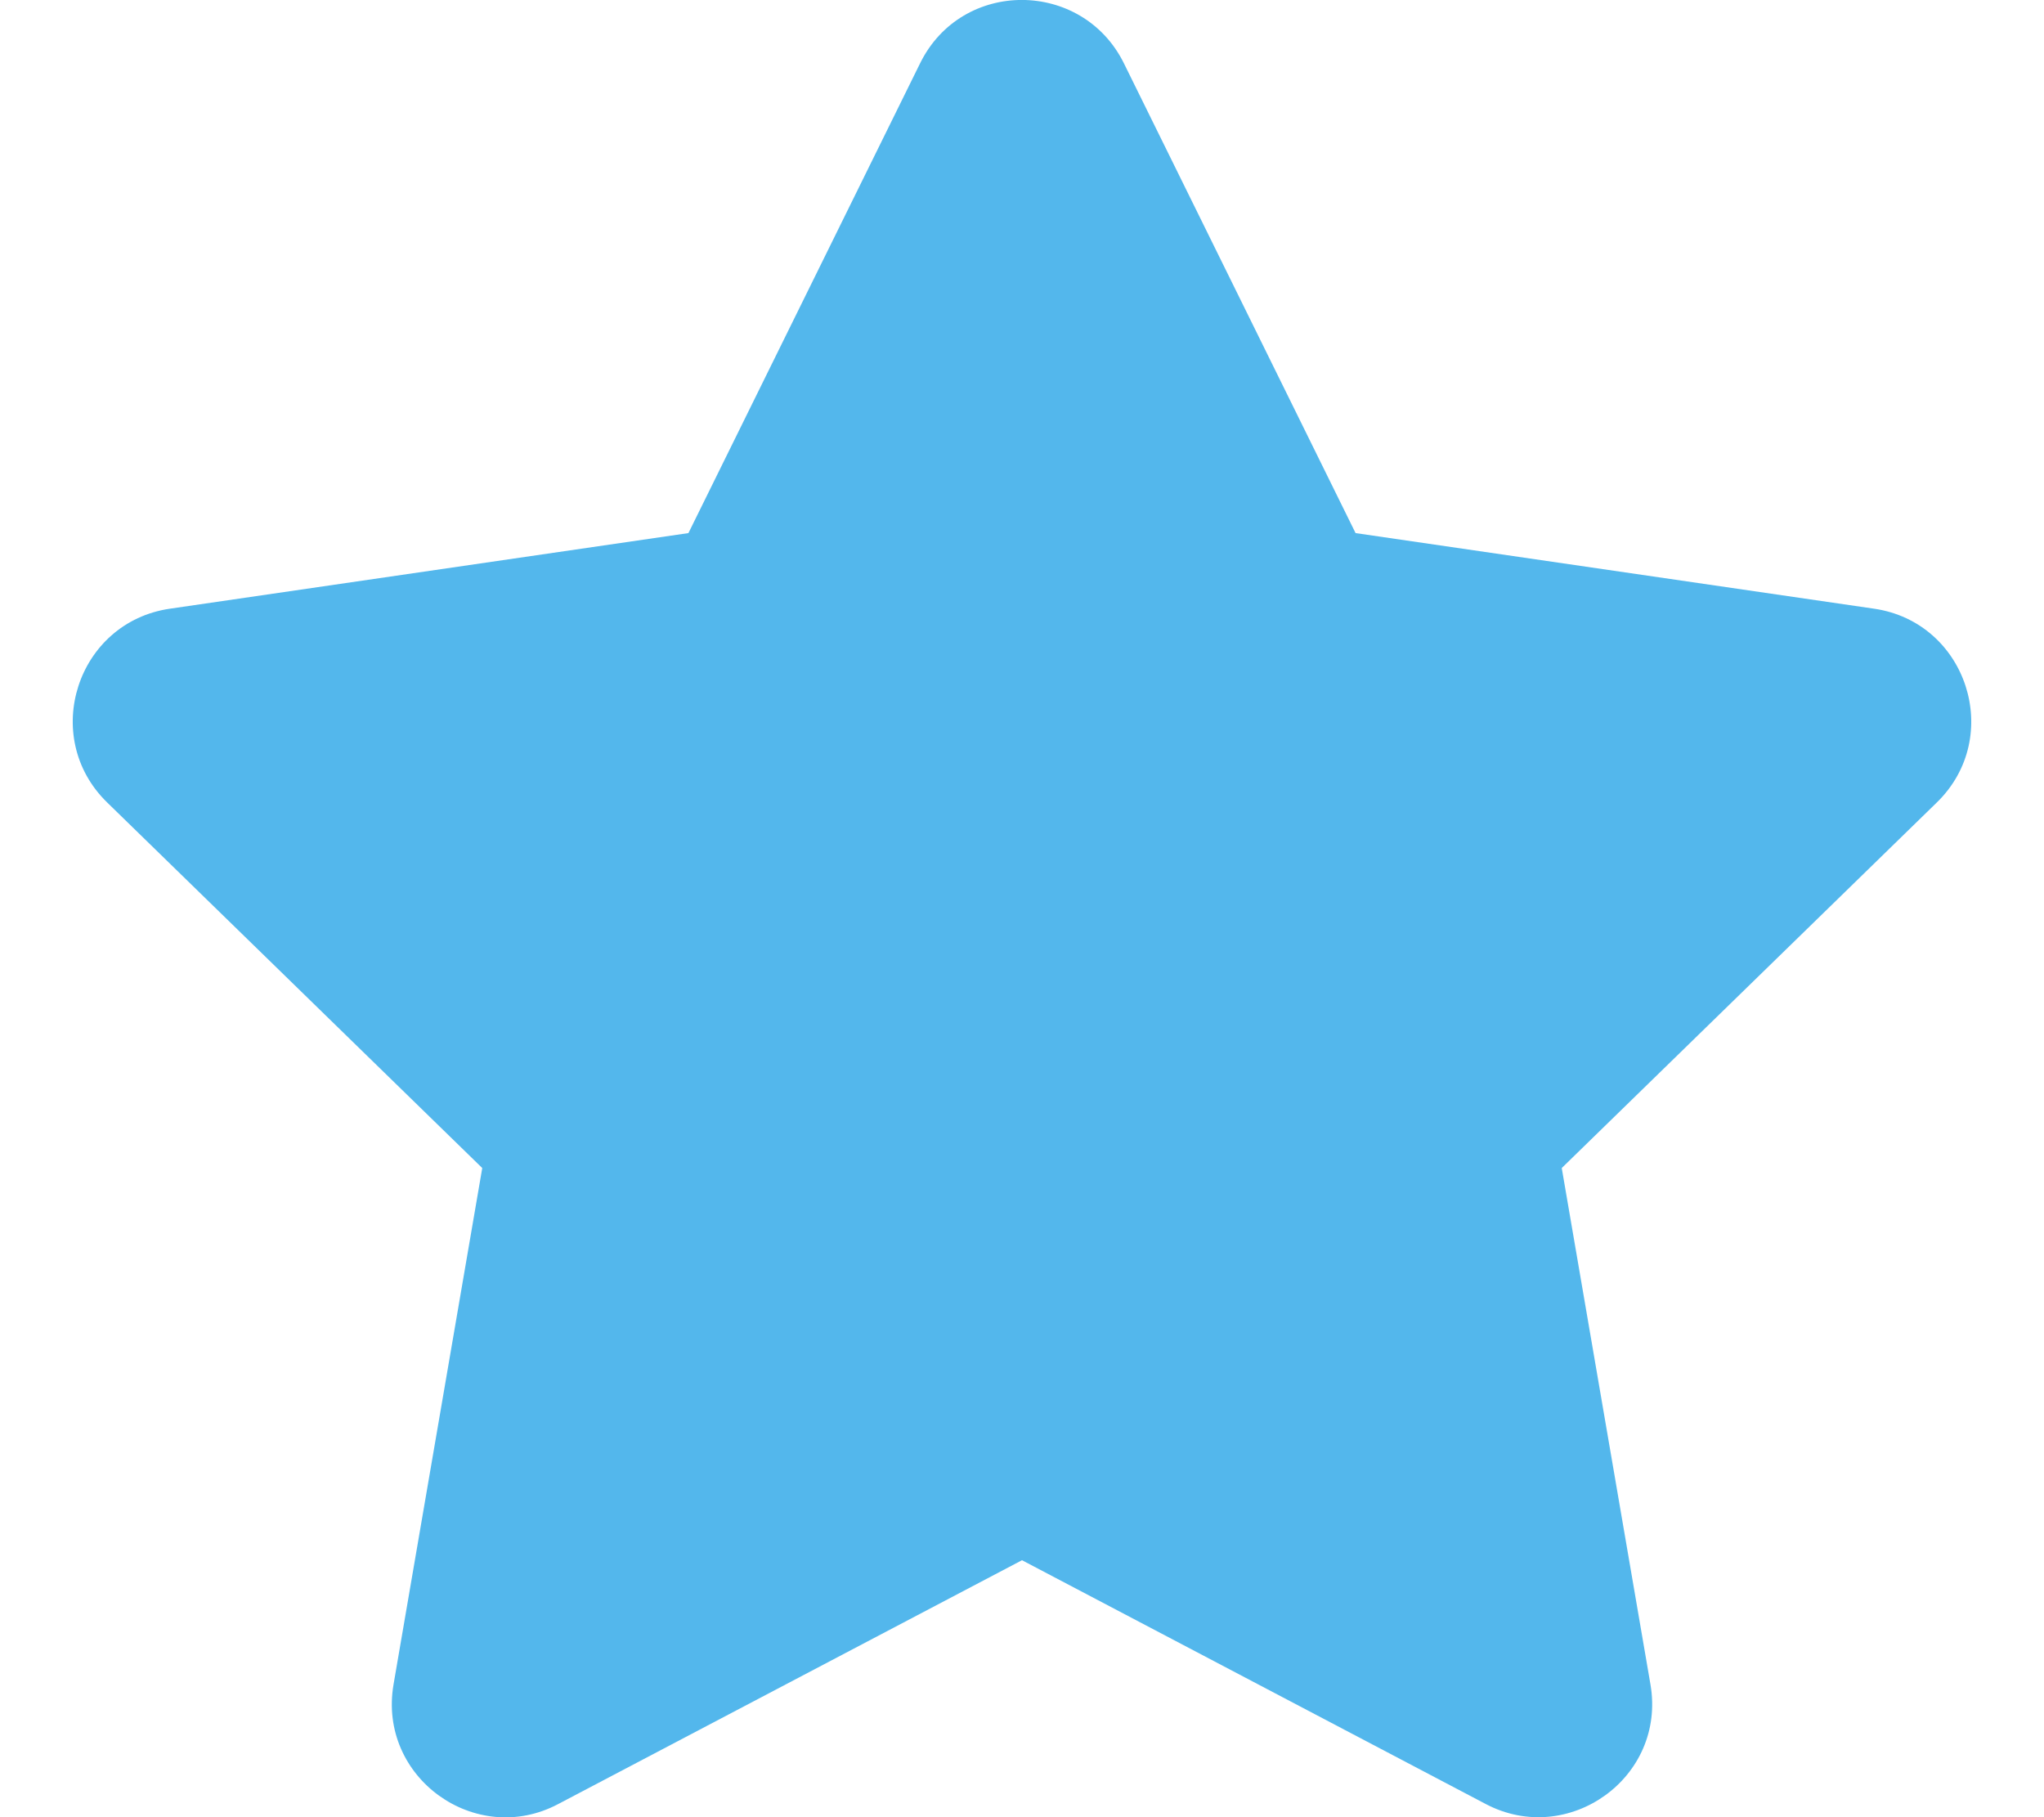 <svg xmlns="http://www.w3.org/2000/svg" aria-hidden="true" focusable="false" data-prefix="fas" data-icon="star" role="img" viewBox="0 0 576 512" class="svg-inline--fa fa-star fa-w-18 fa-9x"><path color="#53b7ec" fill="#53b7ec" d="M259.3 17.8L194 150.2 47.9 171.5c-26.2 3.8-36.7 36.1-17.7 54.6l105.7 103-25 145.5c-4.5 26.3 23.2 46 46.4 33.7L288 439.6l130.7 68.7c23.2 12.2 50.9-7.4 46.4-33.7l-25-145.5 105.7-103c19-18.5 8.5-50.8-17.7-54.6L382 150.2 316.7 17.8c-11.7-23.6-45.6-23.9-57.4 0z" class=""/></svg>